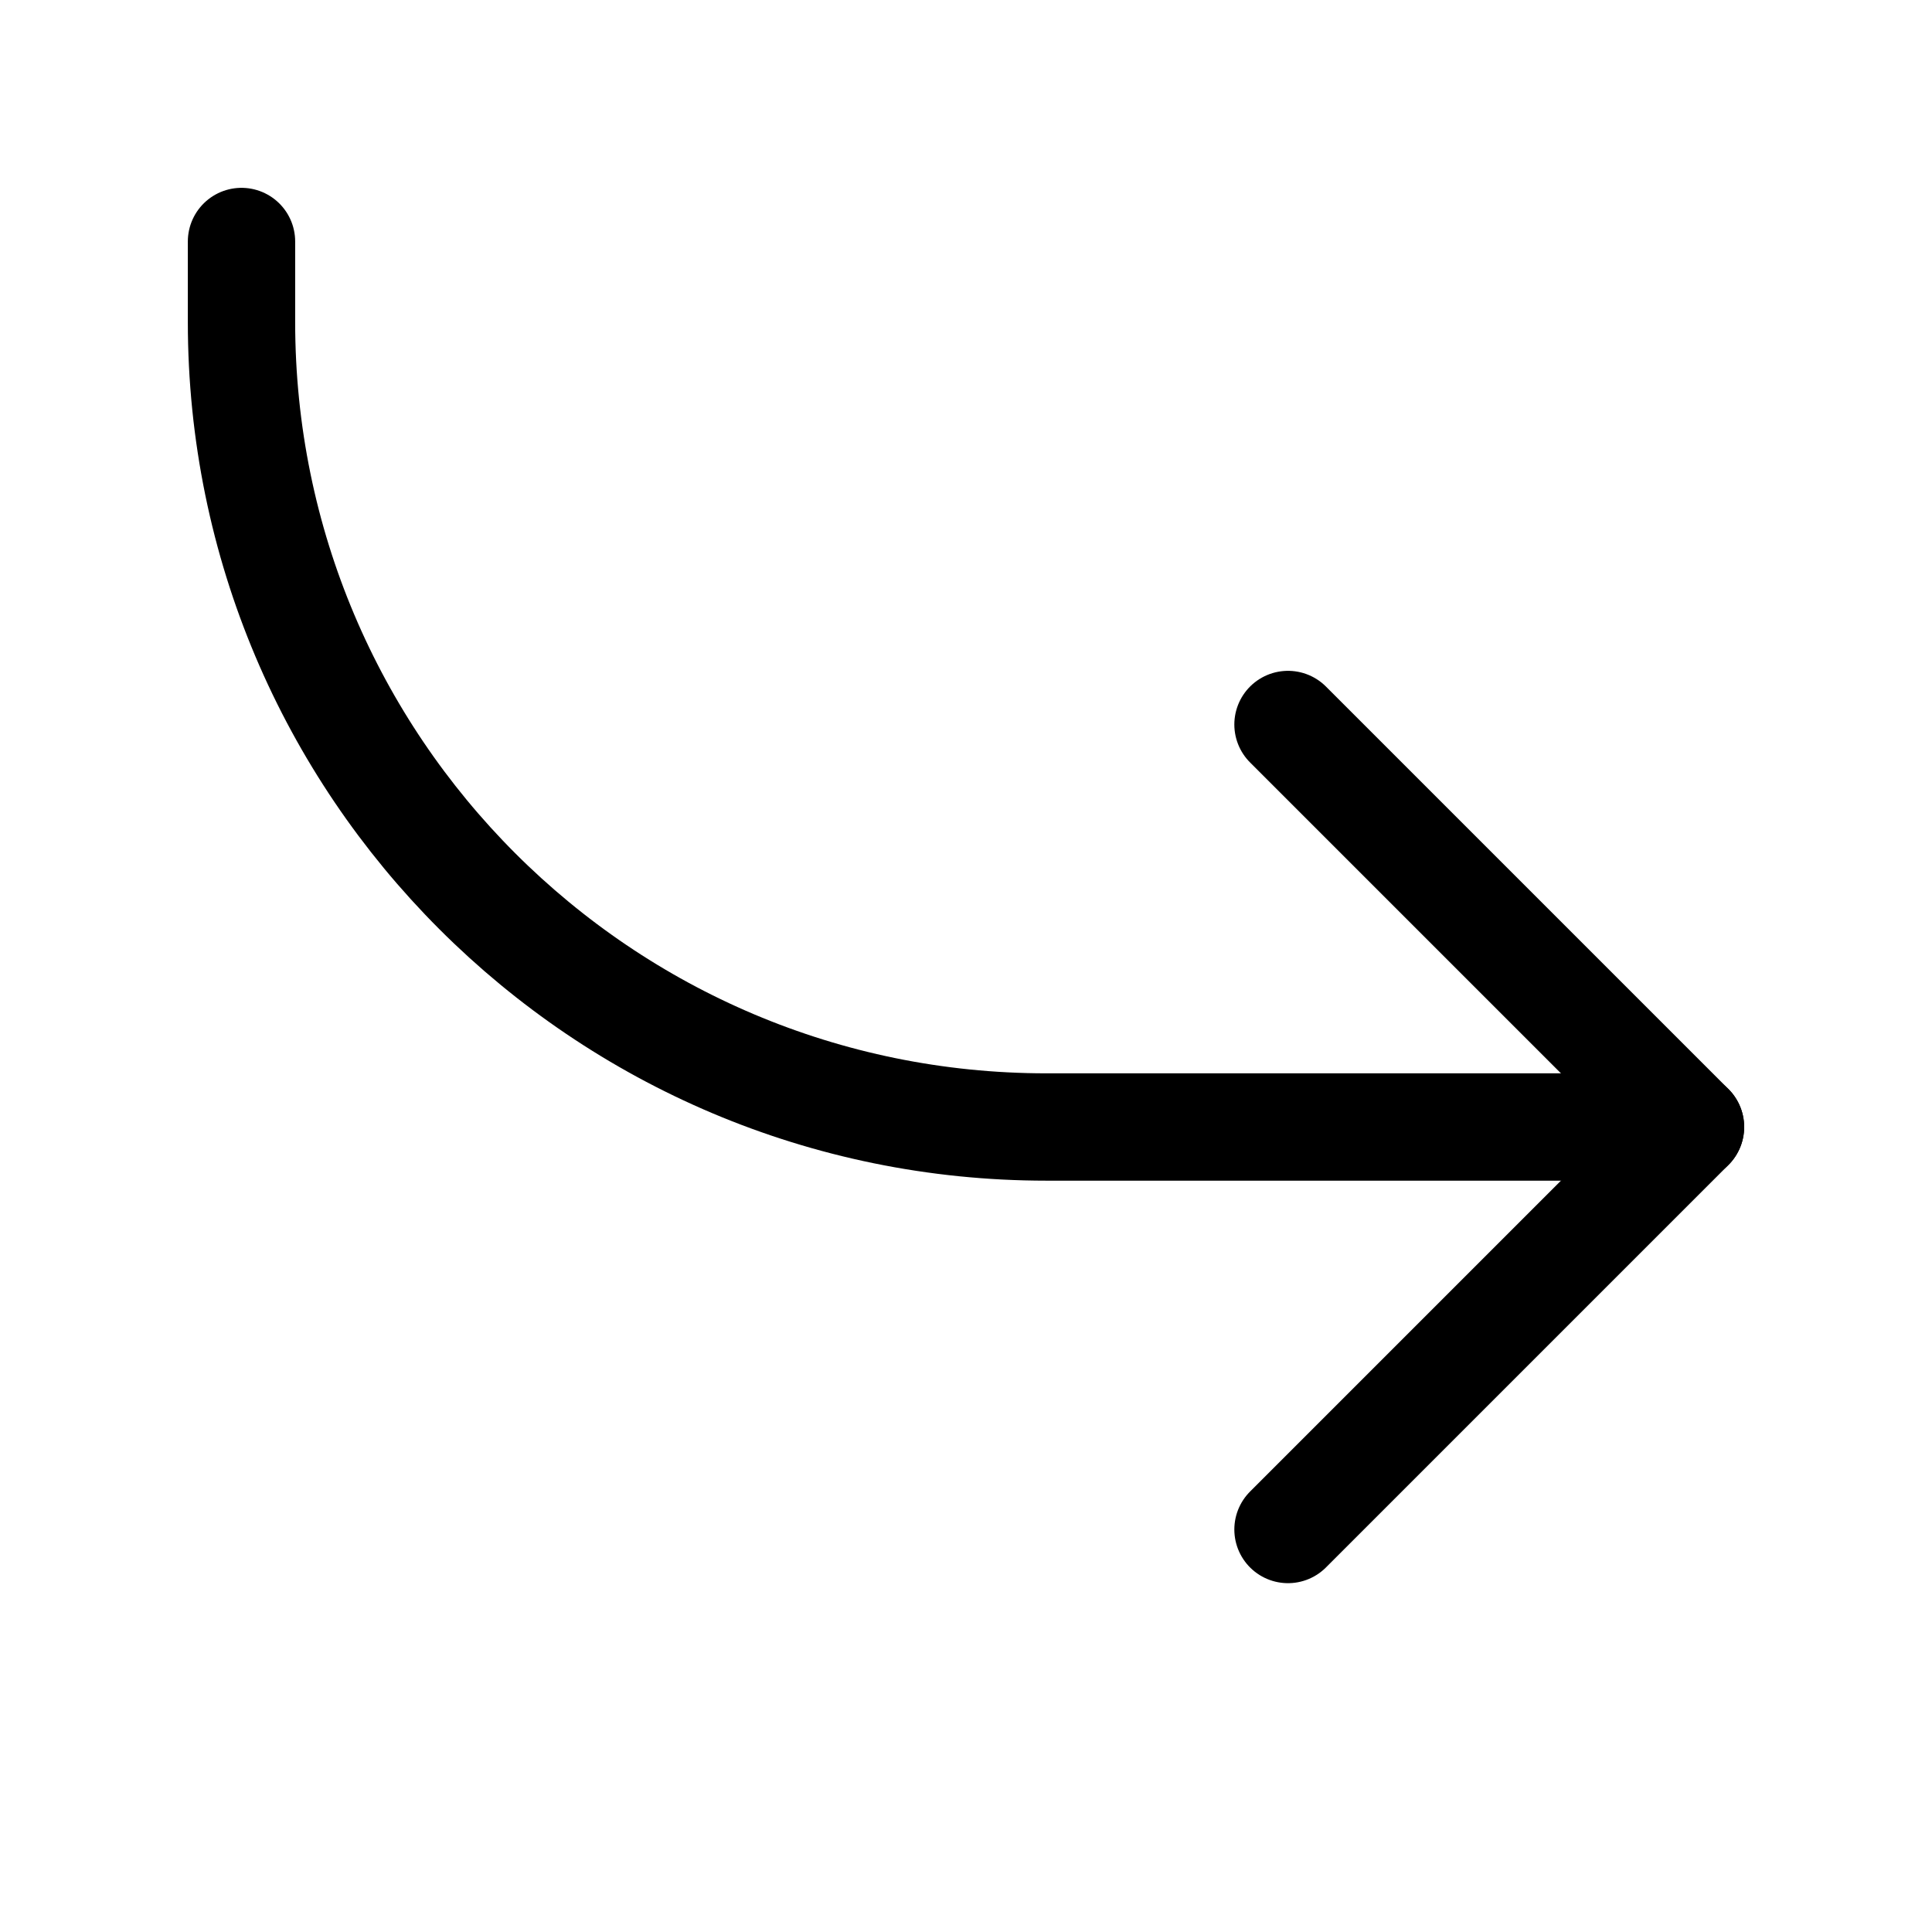 <svg width="36" height="36" viewBox="0 0 36 36" fill="none" xmlns="http://www.w3.org/2000/svg">
<path d="M24 28.5L31.5 21L24 13.5" stroke="black" stroke-width="2" stroke-linecap="round" stroke-linejoin="round"/>
<path d="M31.5 21H19.5C11.216 21 4.5 14.284 4.5 6V4.5" stroke="black" stroke-width="2" stroke-linecap="round" stroke-linejoin="round"/>
</svg>
